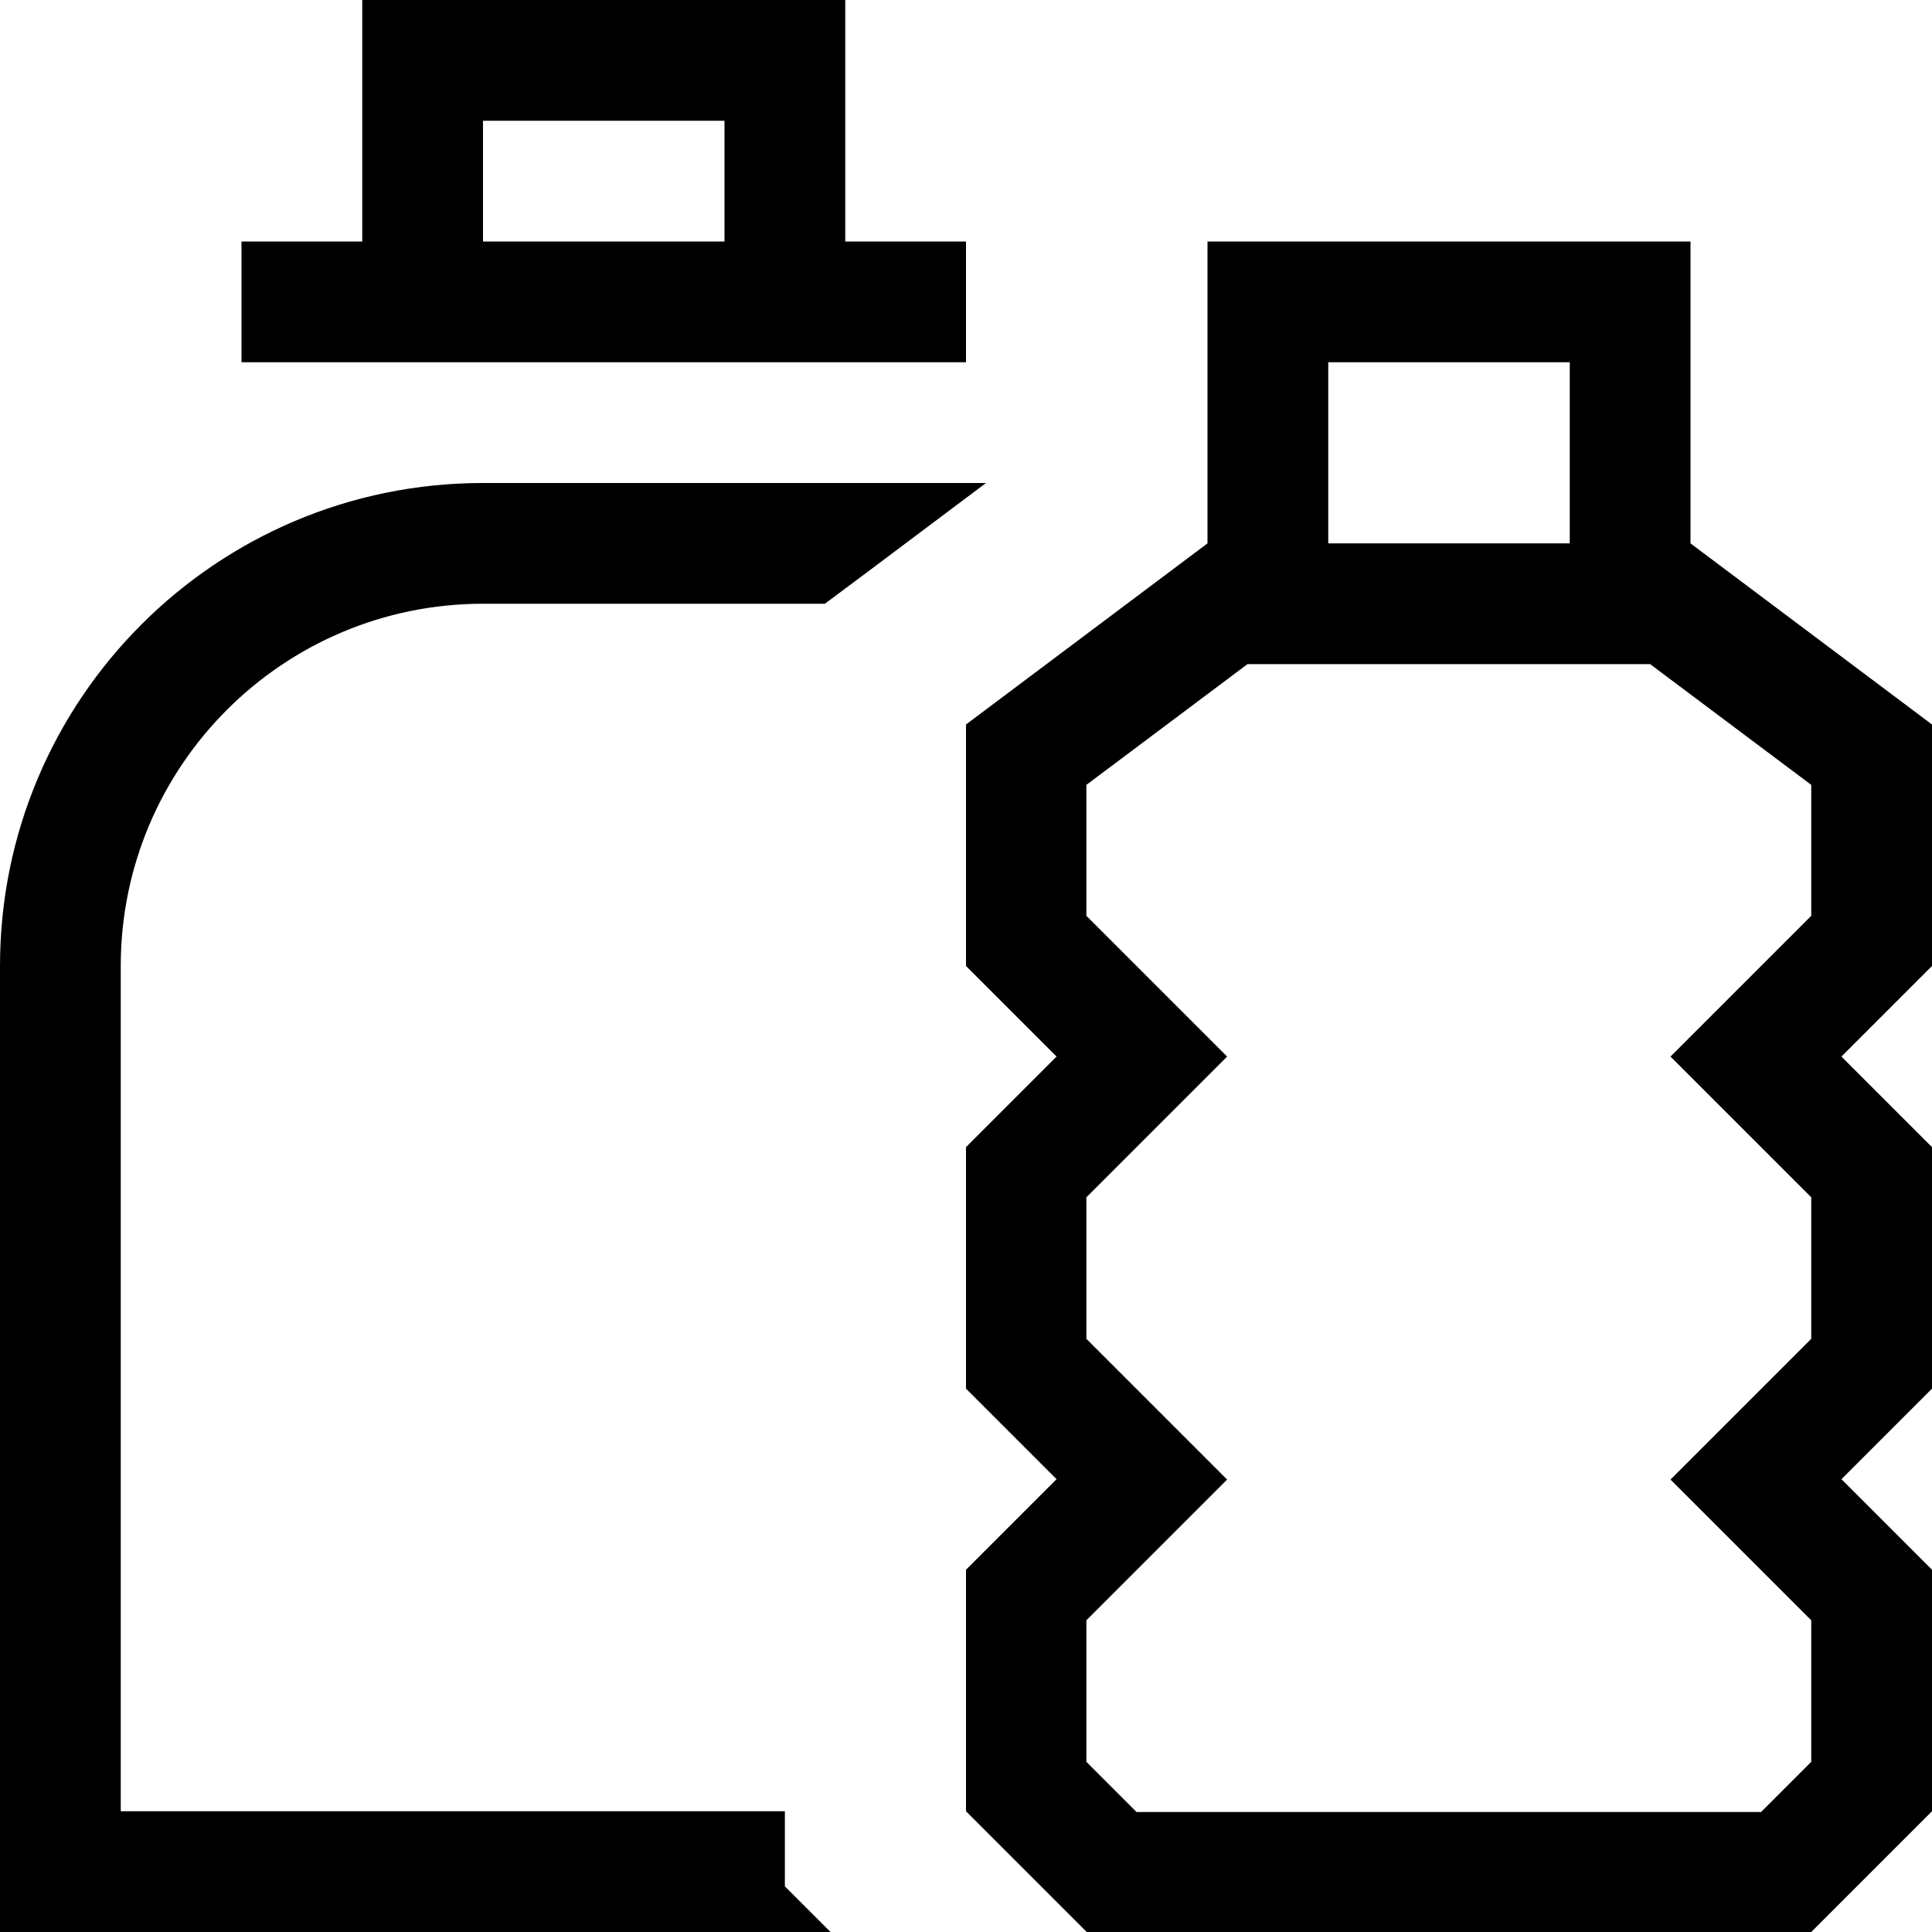 <svg xmlns="http://www.w3.org/2000/svg" viewBox="0 0 512 512"><!--! Font Awesome Pro 7.0.1 by @fontawesome - https://fontawesome.com License - https://fontawesome.com/license (Commercial License) Copyright 2025 Fonticons, Inc. --><path fill="currentColor" d="M192 32l-64 0 0 32 64 0 0-32zM96 32l0-32 128 0 0 64 32 0 0 32-192 0 0-32 32 0 0-32zM218.7 160L128 160c-53 0-96 43-96 96l0 224 176 0 0 19.9 12.1 12.1-220.1 0 0-256c0-70.7 57.3-128 128-128l133.3 0c-27 20.3-41.2 30.9-42.7 32zM320 64l128 0 0 80 64 48 0 64-24 24 24 24 0 64-24 24 24 24 0 64-32 32-192 0-32-32 0-64 24-24-24-24 0-64 24-24-24-24 0-64 64-48 0-80zm96 32l-64 0 0 48 64 0 0-48zm64 221.3L442.7 280c16.4-16.4 28.8-28.8 37.3-37.3l0-34.7-42.7-32-106.7 0-42.7 32 0 34.7c8.4 8.4 20.8 20.8 37.3 37.3l-37.3 37.3 0 37.5 37.3 37.3-37.3 37.3 0 37.5 13.3 13.3 165.5 0 13.3-13.3 0-37.5-37.3-37.3 37.3-37.3 0-37.5z"/></svg>